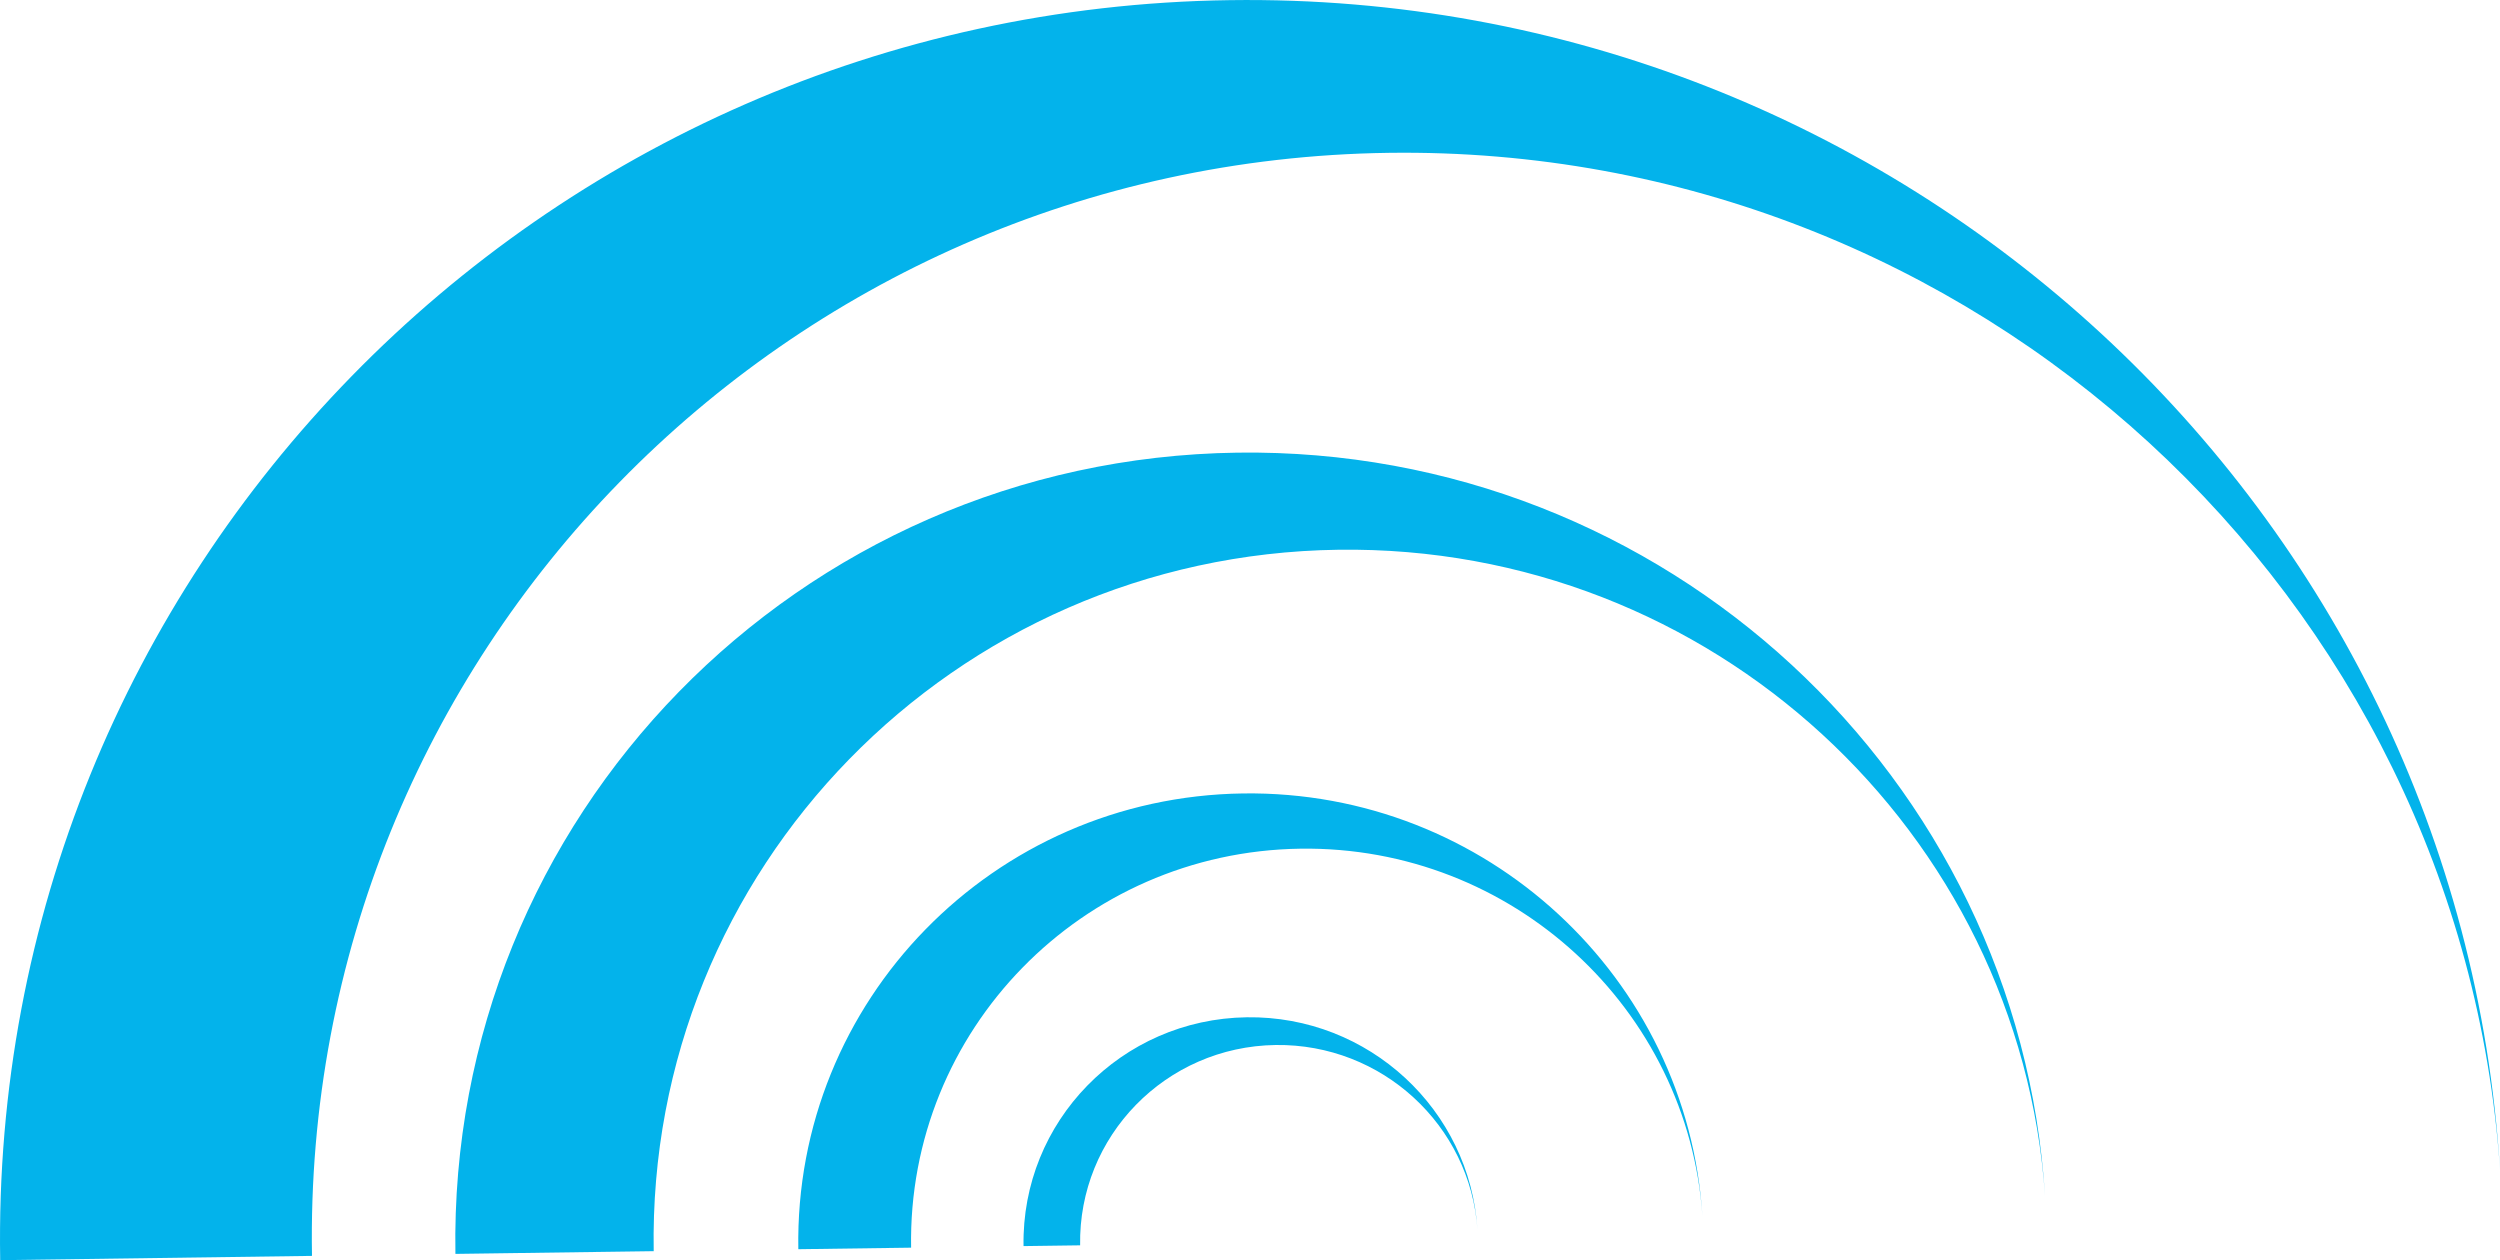 <svg version="1.1" id="图层_1" x="0px" y="0px" width="181.535px" height="91.505px" viewBox="0 0 181.535 91.505" enable-background="new 0 0 181.535 91.505" xml:space="preserve" xmlns="http://www.w3.org/2000/svg" xmlns:xlink="http://www.w3.org/1999/xlink" xmlns:xml="http://www.w3.org/XML/1998/namespace">
  <path fill="#03B3EB" d="M92.629,75.882c7.726-0.104,14.139,5.836,14.655,13.411c-0.538-8.703-7.885-15.547-16.747-15.424
	c-9.111,0.126-16.37,7.564-16.214,16.615l4.109-0.056C78.298,82.503,84.651,75.993,92.629,75.882z" class="color c1"/>
  <path fill="#03B3EB" d="M123.622,88.338c-1.072-17.336-15.705-30.964-33.354-30.723C72.121,57.864,57.66,72.682,57.97,90.71
	l8.189-0.112c-0.27-15.783,12.389-28.752,28.272-28.972C109.822,61.415,122.595,73.249,123.622,88.338z" class="color c1"/>
  <path fill="#03B3EB" d="M148.5,86.879c-1.885-30.475-27.609-54.437-58.642-54.011c-31.905,0.437-57.33,26.485-56.788,58.182
	l14.398-0.197c-0.476-27.746,21.78-50.55,49.71-50.934C124.235,39.549,146.693,60.355,148.5,86.879z" class="color c1"/>
  <path fill="#03B3EB" d="M100.828,11.098c42.548-0.584,77.862,32.135,80.707,73.85c-2.964-47.926-43.421-85.61-92.221-84.938
	C39.141,0.695-0.841,41.66,0.014,91.505l22.641-0.31C21.908,47.56,56.906,11.7,100.828,11.098z" class="color c1"/>
</svg>